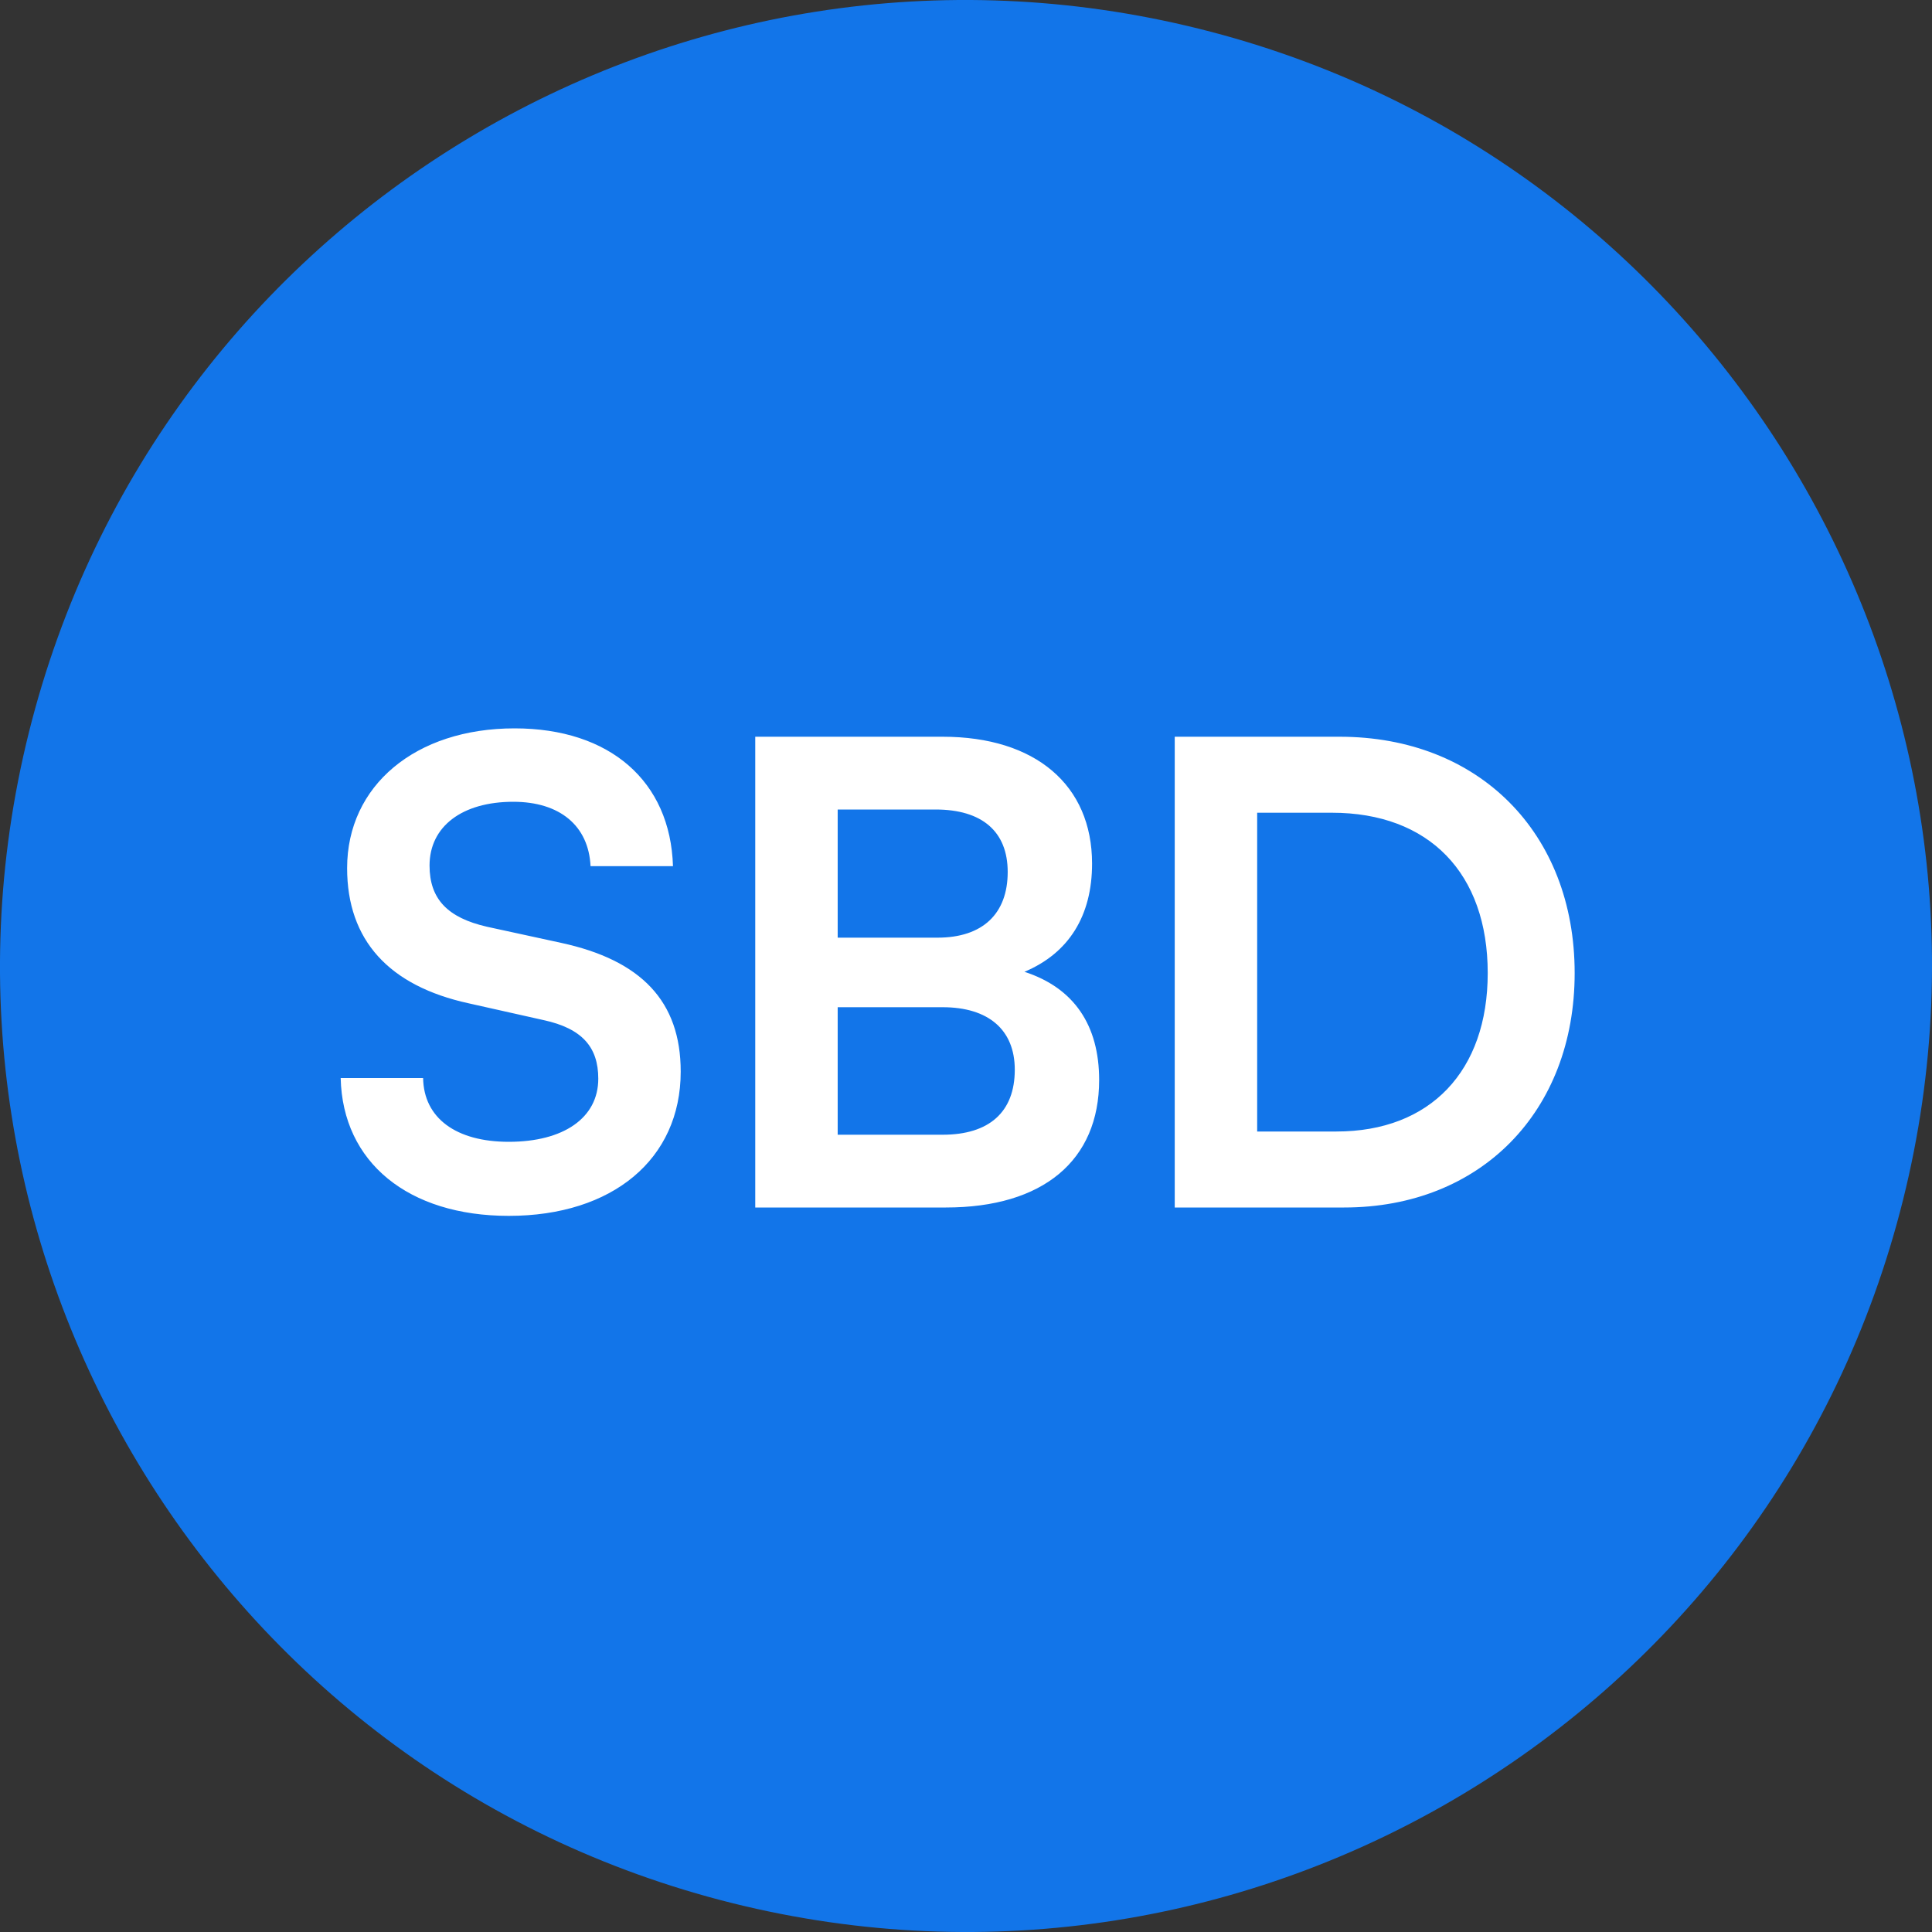 <svg width="24" height="24" viewBox="0 0 24 24" fill="none" xmlns="http://www.w3.org/2000/svg">
<rect x="0" y="0" width="24" height="24" fill="#333333" stroke="none"/>
<path d="M23.641 14.903C22.038 21.331 15.526 25.244 9.096 23.641C2.669 22.038 -1.244 15.527 0.359 9.098C1.962 2.669 8.473 -1.244 14.902 0.359C21.331 1.962 25.244 8.474 23.641 14.903Z" fill="#1275E9"/>
<path d="M4.312 10.784C4.312 9.76 5.16 9.048 6.392 9.048C7.576 9.048 8.328 9.704 8.36 10.76L7.336 10.76C7.312 10.256 6.952 9.96 6.376 9.96C5.744 9.96 5.336 10.264 5.336 10.752C5.336 11.168 5.56 11.4 6.048 11.512L6.968 11.712C7.968 11.928 8.456 12.44 8.456 13.312C8.456 14.4 7.608 15.104 6.32 15.104C5.072 15.104 4.256 14.44 4.232 13.392L5.256 13.392C5.264 13.888 5.664 14.184 6.32 14.184C7 14.184 7.432 13.888 7.432 13.4C7.432 13.008 7.232 12.776 6.752 12.672L5.824 12.464C4.832 12.248 4.312 11.68 4.312 10.784ZM9.382 15L9.382 9.152L11.71 9.152C12.862 9.152 13.566 9.752 13.566 10.728C13.566 11.376 13.278 11.84 12.726 12.072C13.342 12.272 13.654 12.736 13.654 13.416C13.654 14.416 12.958 15 11.75 15L9.382 15ZM11.622 10.056L10.406 10.056L10.406 11.648L11.646 11.648C12.206 11.648 12.518 11.352 12.518 10.832C12.518 10.328 12.198 10.056 11.622 10.056ZM11.71 12.512L10.406 12.512L10.406 14.096L11.71 14.096C12.286 14.096 12.606 13.816 12.606 13.288C12.606 12.792 12.278 12.512 11.71 12.512ZM16.697 15L14.593 15L14.593 9.152L16.641 9.152C18.369 9.152 19.561 10.344 19.561 12.088C19.561 13.808 18.393 15 16.697 15ZM16.545 10.096L15.617 10.096L15.617 14.056L16.601 14.056C17.769 14.056 18.481 13.304 18.481 12.088C18.481 10.848 17.753 10.096 16.545 10.096Z" fill="white"/>
</svg>
